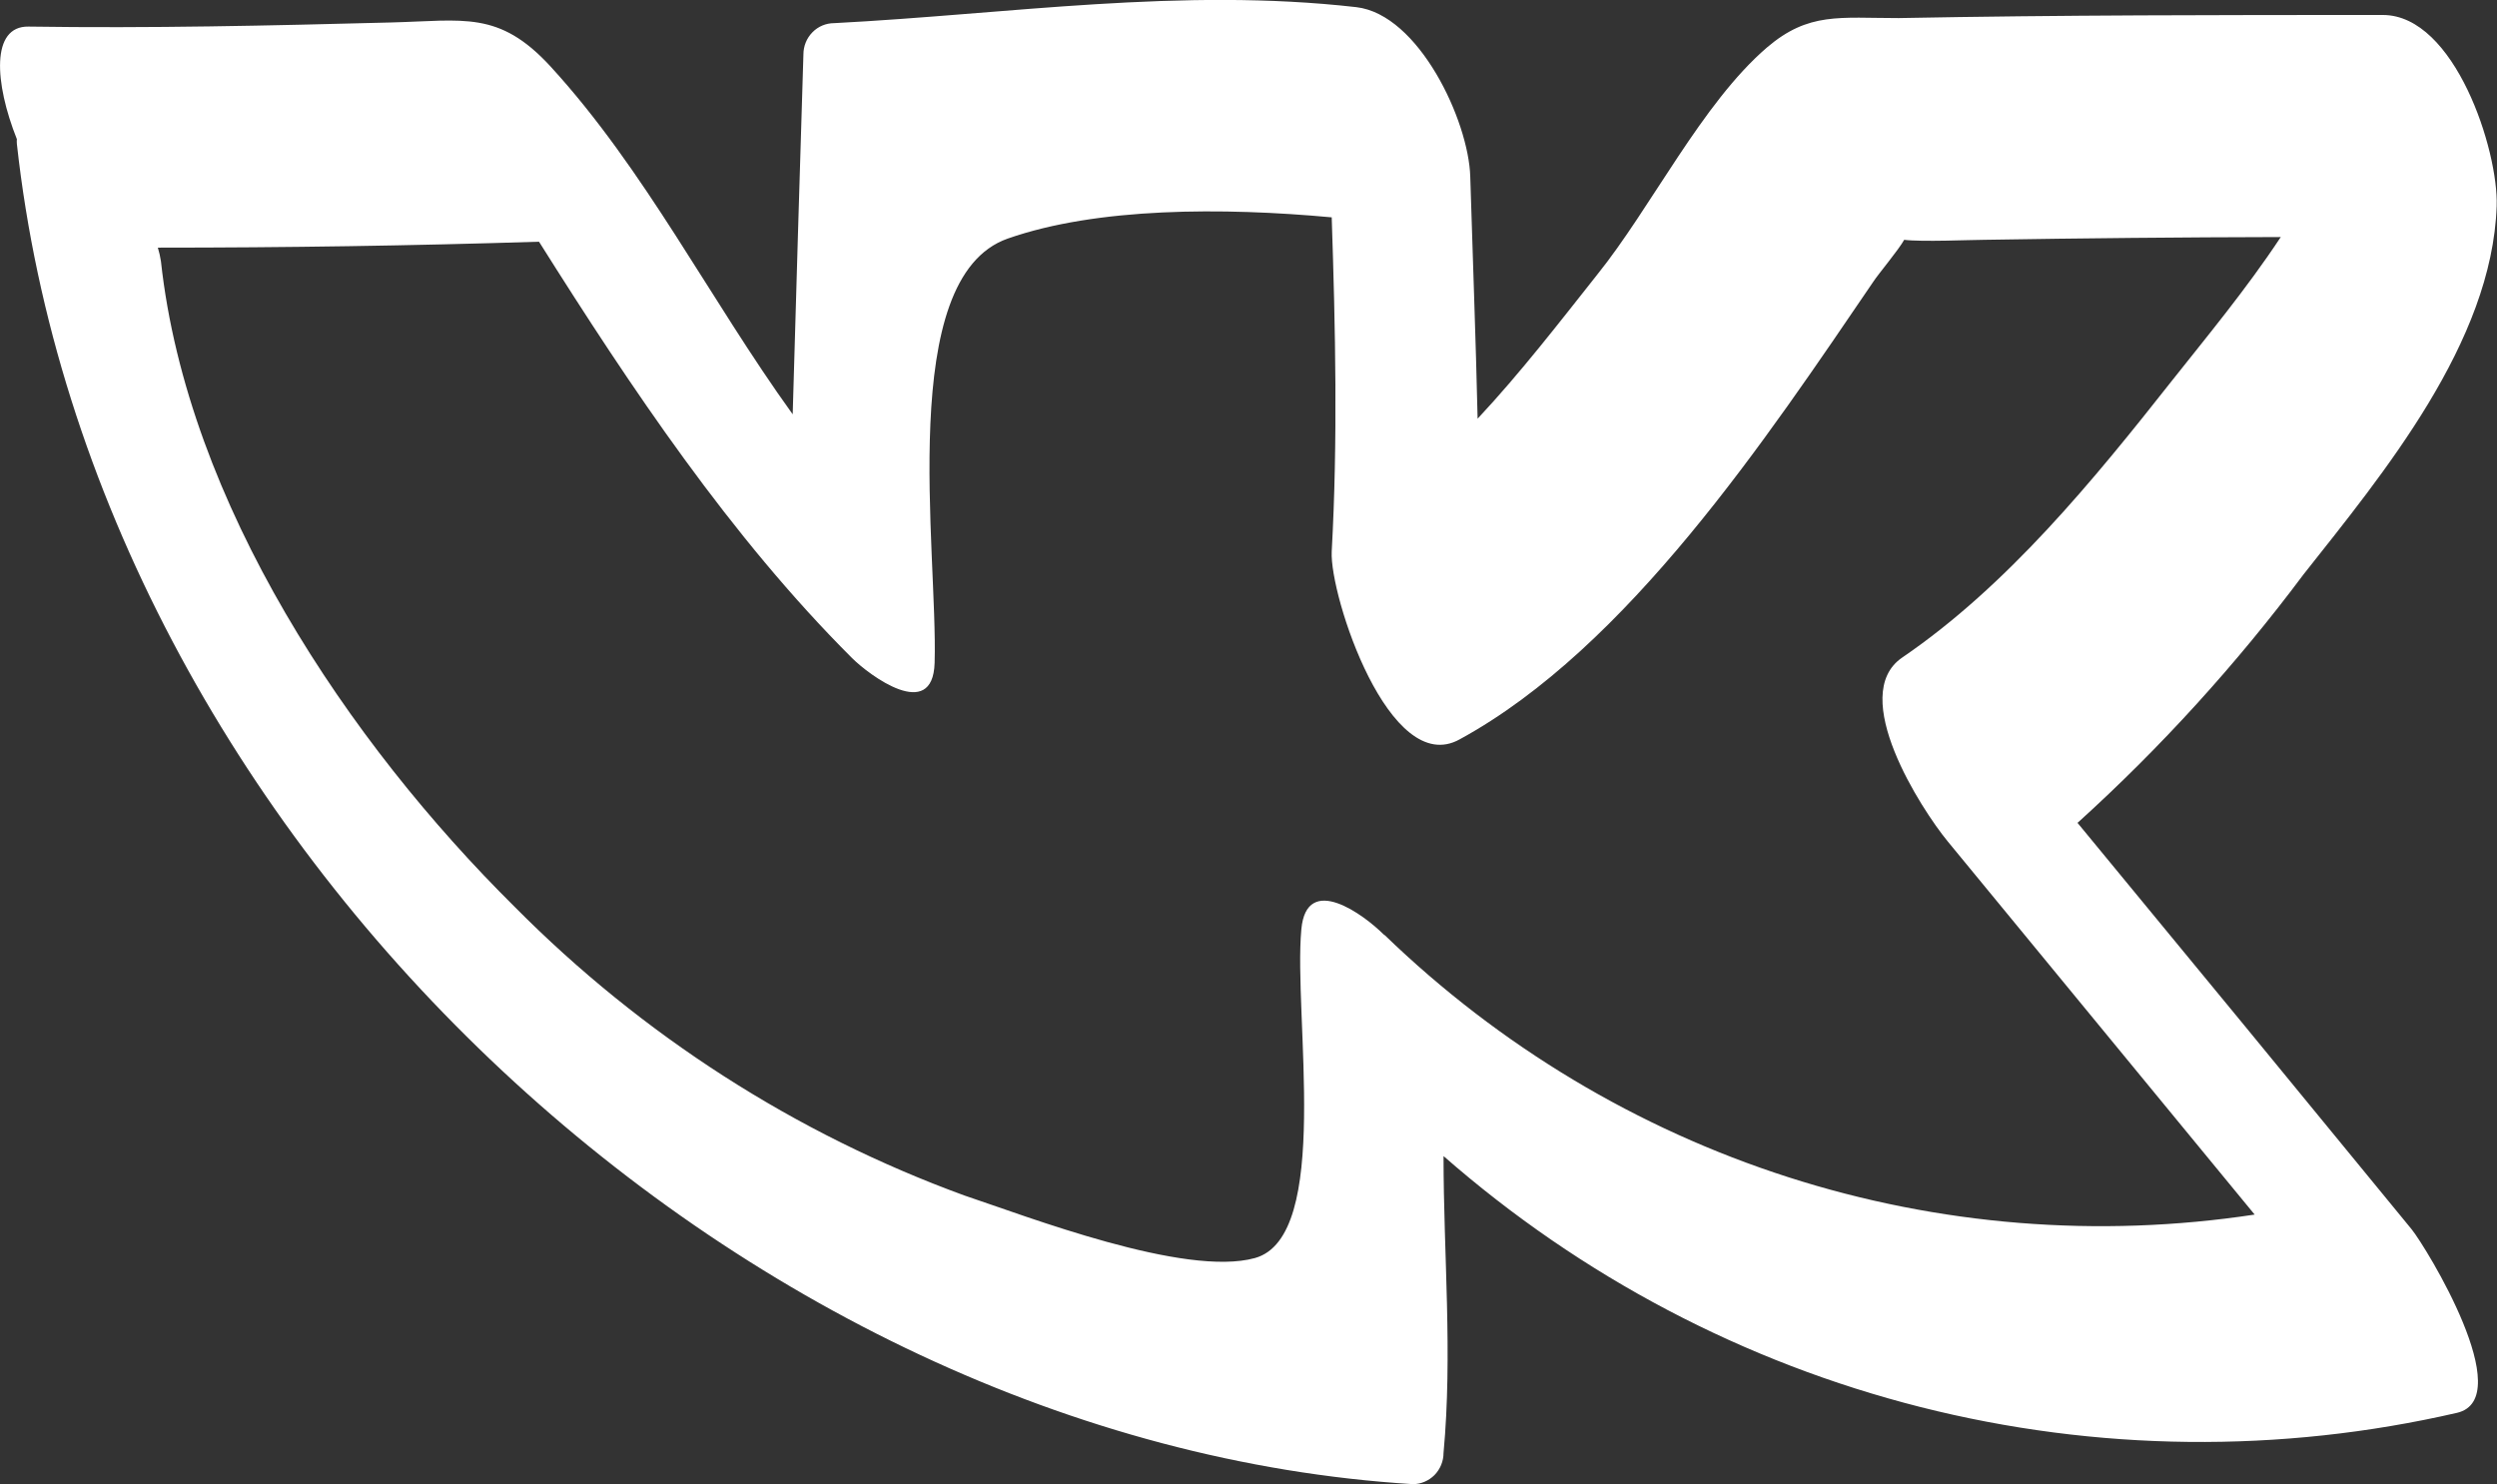 <svg width="37" height="22" viewBox="0 0 37 22" fill="none" xmlns="http://www.w3.org/2000/svg">
<rect x="0" y="0" width="37" height="22" fill="#333333" stroke="none"/>
<g>
<path d="M20.502 13.848C20.22 13.565 19.36 12.921 19.283 13.773C19.164 15.053 19.738 18.325 18.596 18.644C17.558 18.932 15.223 18.028 14.29 17.717C11.789 16.804 9.515 15.344 7.627 13.44C5.165 11.002 2.776 7.457 2.385 3.874C2.375 3.805 2.359 3.737 2.339 3.67C4.219 3.67 6.103 3.642 7.987 3.582C9.352 5.751 10.827 7.957 12.624 9.751C12.879 10.006 13.822 10.71 13.849 9.825C13.899 8.17 13.271 4.12 14.932 3.536C16.256 3.072 18.118 3.072 19.733 3.221C19.788 4.875 19.824 6.525 19.733 8.175C19.701 8.828 20.589 11.54 21.631 10.956C24.12 9.598 26.182 6.488 27.761 4.171C27.834 4.059 28.13 3.707 28.216 3.554C28.476 3.587 29.218 3.554 29.404 3.554C30.867 3.53 32.331 3.516 33.796 3.513C33.282 4.291 32.676 5.019 32.185 5.64C31.02 7.118 29.741 8.685 28.185 9.746C27.375 10.302 28.471 11.994 28.858 12.466L33.409 18C31.093 18.352 28.729 18.162 26.496 17.445C24.263 16.728 22.22 15.502 20.521 13.861L20.502 13.848ZM30.792 12.188C32.019 11.076 33.138 9.845 34.133 8.513C35.316 7.016 36.927 5.074 36.995 3.054C37.023 2.229 36.376 0.227 35.312 0.222C32.918 0.222 30.528 0.222 28.134 0.268C27.256 0.268 26.801 0.176 26.182 0.704C25.217 1.534 24.471 3.072 23.665 4.073C23.11 4.773 22.532 5.524 21.895 6.205C21.868 5.01 21.822 3.814 21.786 2.618C21.763 1.793 21.026 0.213 20.097 0.106C17.503 -0.19 14.955 0.208 12.361 0.343C12.24 0.343 12.124 0.391 12.039 0.478C11.953 0.565 11.905 0.683 11.905 0.806C11.851 2.586 11.796 4.361 11.746 6.14C10.513 4.43 9.557 2.512 8.155 0.982C7.391 0.153 6.872 0.306 5.793 0.333C4.005 0.38 2.216 0.421 0.423 0.394C-0.137 0.384 -0.082 1.228 0.25 2.062C0.248 2.085 0.248 2.108 0.25 2.132C1.388 12.448 10.922 21.379 20.935 21.995C21.055 21.995 21.171 21.946 21.257 21.859C21.342 21.772 21.39 21.654 21.39 21.532C21.526 20.062 21.39 18.598 21.39 17.133C23.428 18.918 25.848 20.191 28.456 20.852C31.063 21.512 33.787 21.542 36.408 20.938C37.319 20.725 35.953 18.487 35.735 18.218C34.087 16.206 32.437 14.198 30.783 12.193" fill="white"/>
</g>
</svg>
